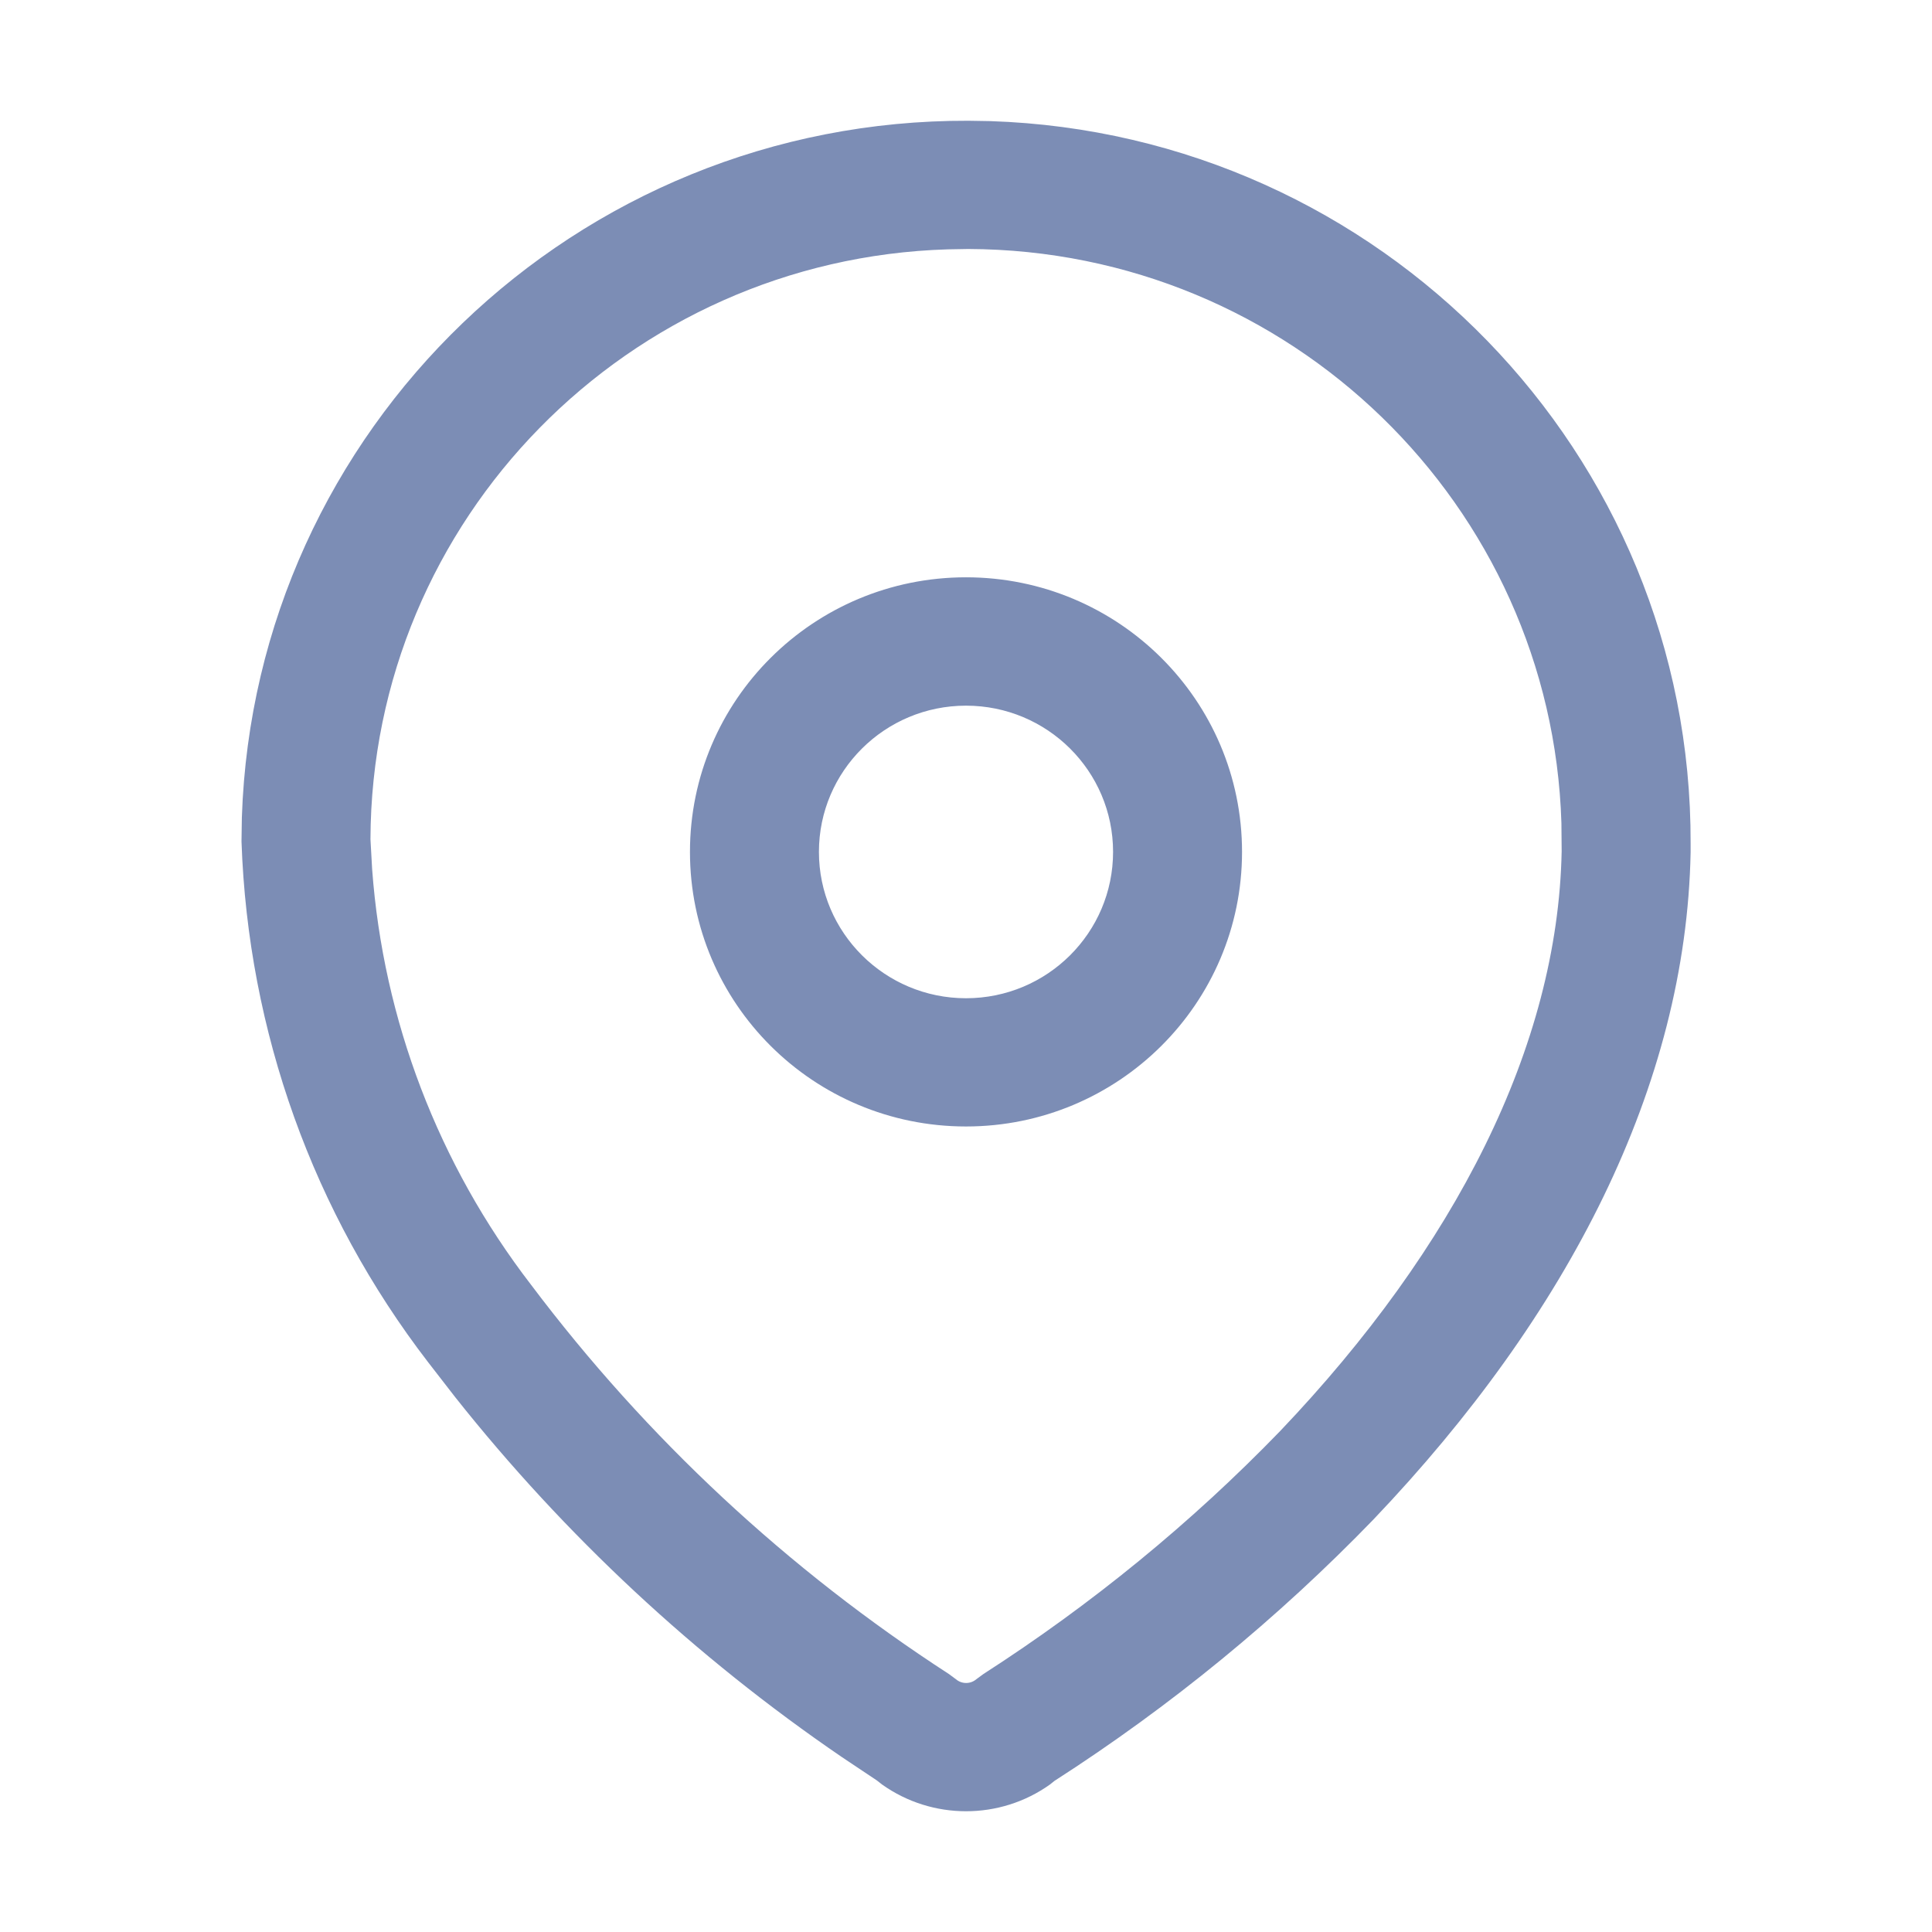 <svg width="16" height="16" viewBox="0 0 16 16" fill="none" xmlns="http://www.w3.org/2000/svg">
<path fill-rule="evenodd" clip-rule="evenodd" d="M8.021 1C4.767 0.989 2.109 3.556 2.003 6.769L2 6.969C2.054 8.543 2.594 10.045 3.546 11.282L3.77 11.571C4.678 12.716 5.758 13.722 6.97 14.55L7.262 14.745L7.304 14.778C7.72 15.074 8.281 15.074 8.696 14.778L8.732 14.749C9.694 14.131 10.581 13.404 11.375 12.583C12.99 10.888 13.964 8.988 14.001 7.059L14.001 6.987C14.012 3.752 11.431 1.109 8.201 1.003L8.021 1ZM8.018 2.062C10.685 2.071 12.851 4.185 12.931 6.817L12.933 7.049C12.902 8.666 12.048 10.333 10.603 11.85C9.867 12.611 9.04 13.287 8.145 13.863L8.085 13.907C8.037 13.948 7.965 13.948 7.917 13.907L7.859 13.864C6.524 12.999 5.353 11.909 4.398 10.64C3.629 9.641 3.174 8.446 3.082 7.2L3.068 6.95C3.077 4.299 5.202 2.145 7.848 2.065L8.018 2.062ZM8 4.781C6.737 4.781 5.714 5.799 5.714 7.055C5.714 8.311 6.737 9.329 8 9.329C9.262 9.329 10.286 8.311 10.286 7.055C10.286 5.799 9.262 4.781 8 4.781ZM8 5.844C8.673 5.844 9.218 6.386 9.218 7.055C9.218 7.724 8.673 8.267 8 8.267C7.328 8.267 6.782 7.724 6.782 7.055C6.782 6.386 7.328 5.844 8 5.844Z" fill="#7C8DB5"/>
</svg>
